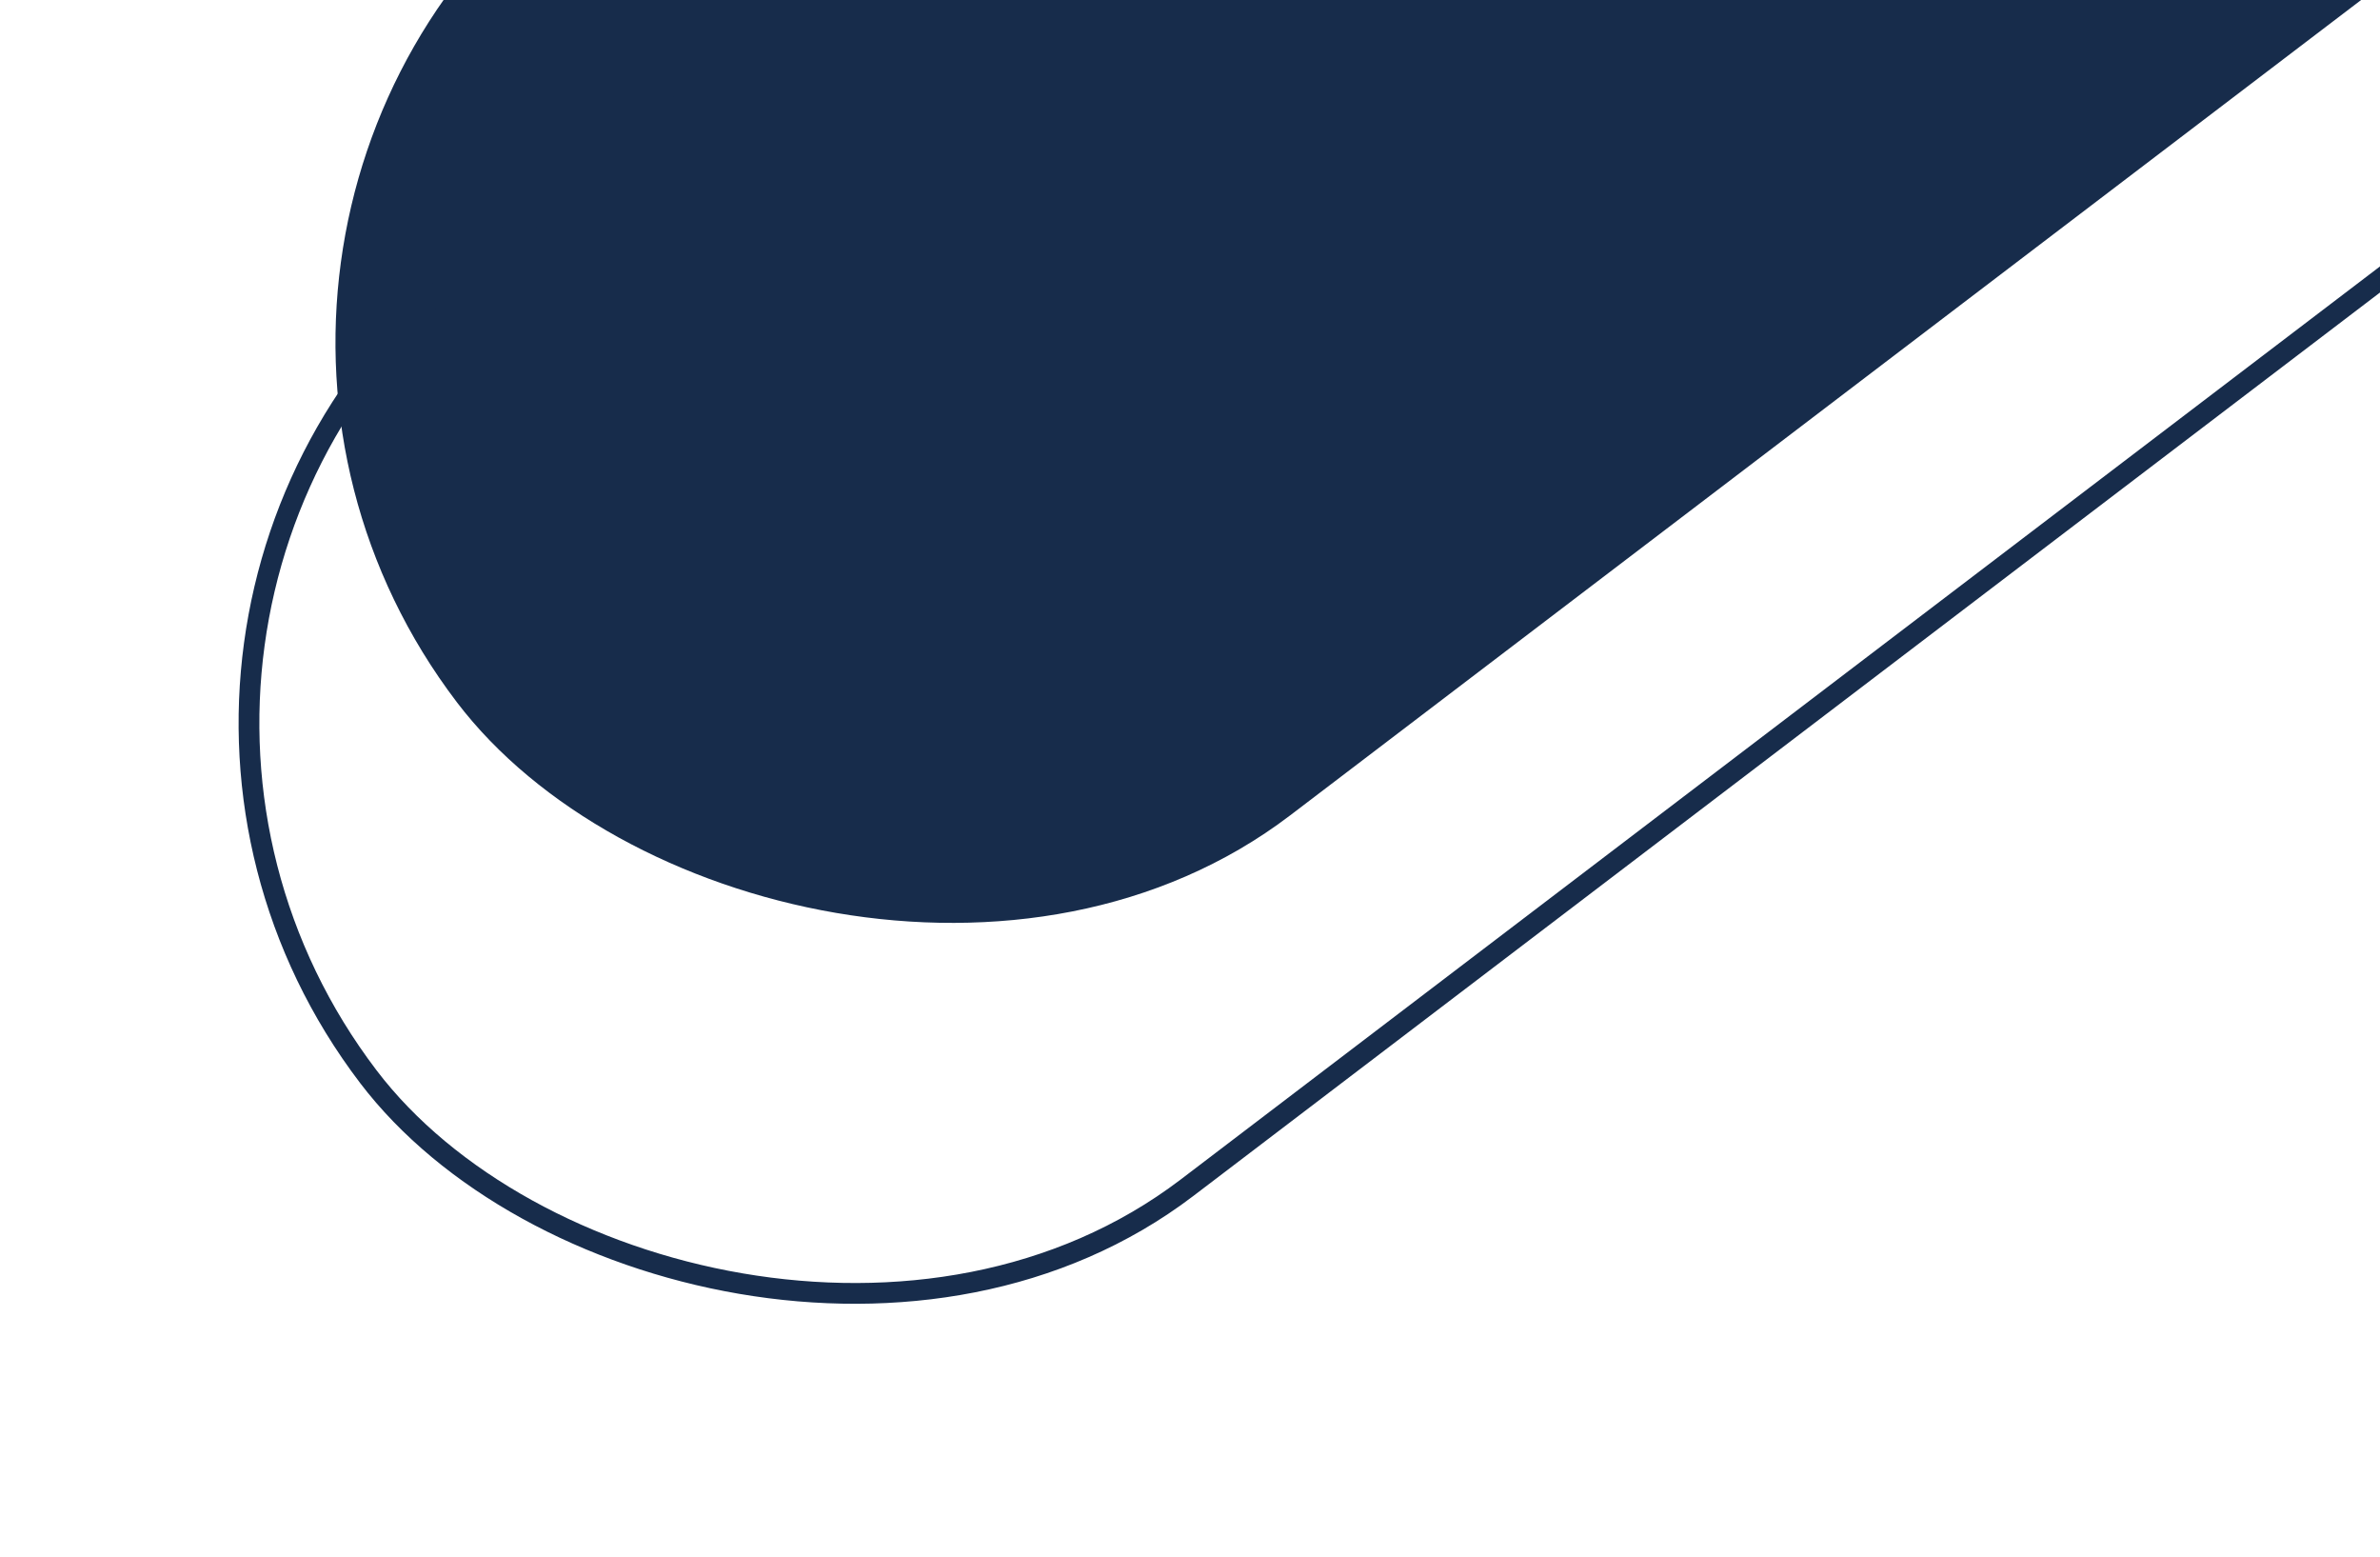 <svg width="344" height="225" viewBox="0 0 344 225" fill="none" xmlns="http://www.w3.org/2000/svg">
<rect x="14" y="33.1" width="408" height="171.869" rx="85.934" transform="rotate(-37.275 14 33.1)" fill="#172C4B"/>
<rect x="2.102" y="88.385" width="405" height="168.869" rx="84.434" transform="rotate(-37.275 2.102 88.385)" stroke="#172C4B" stroke-width="3"/>
</svg>
